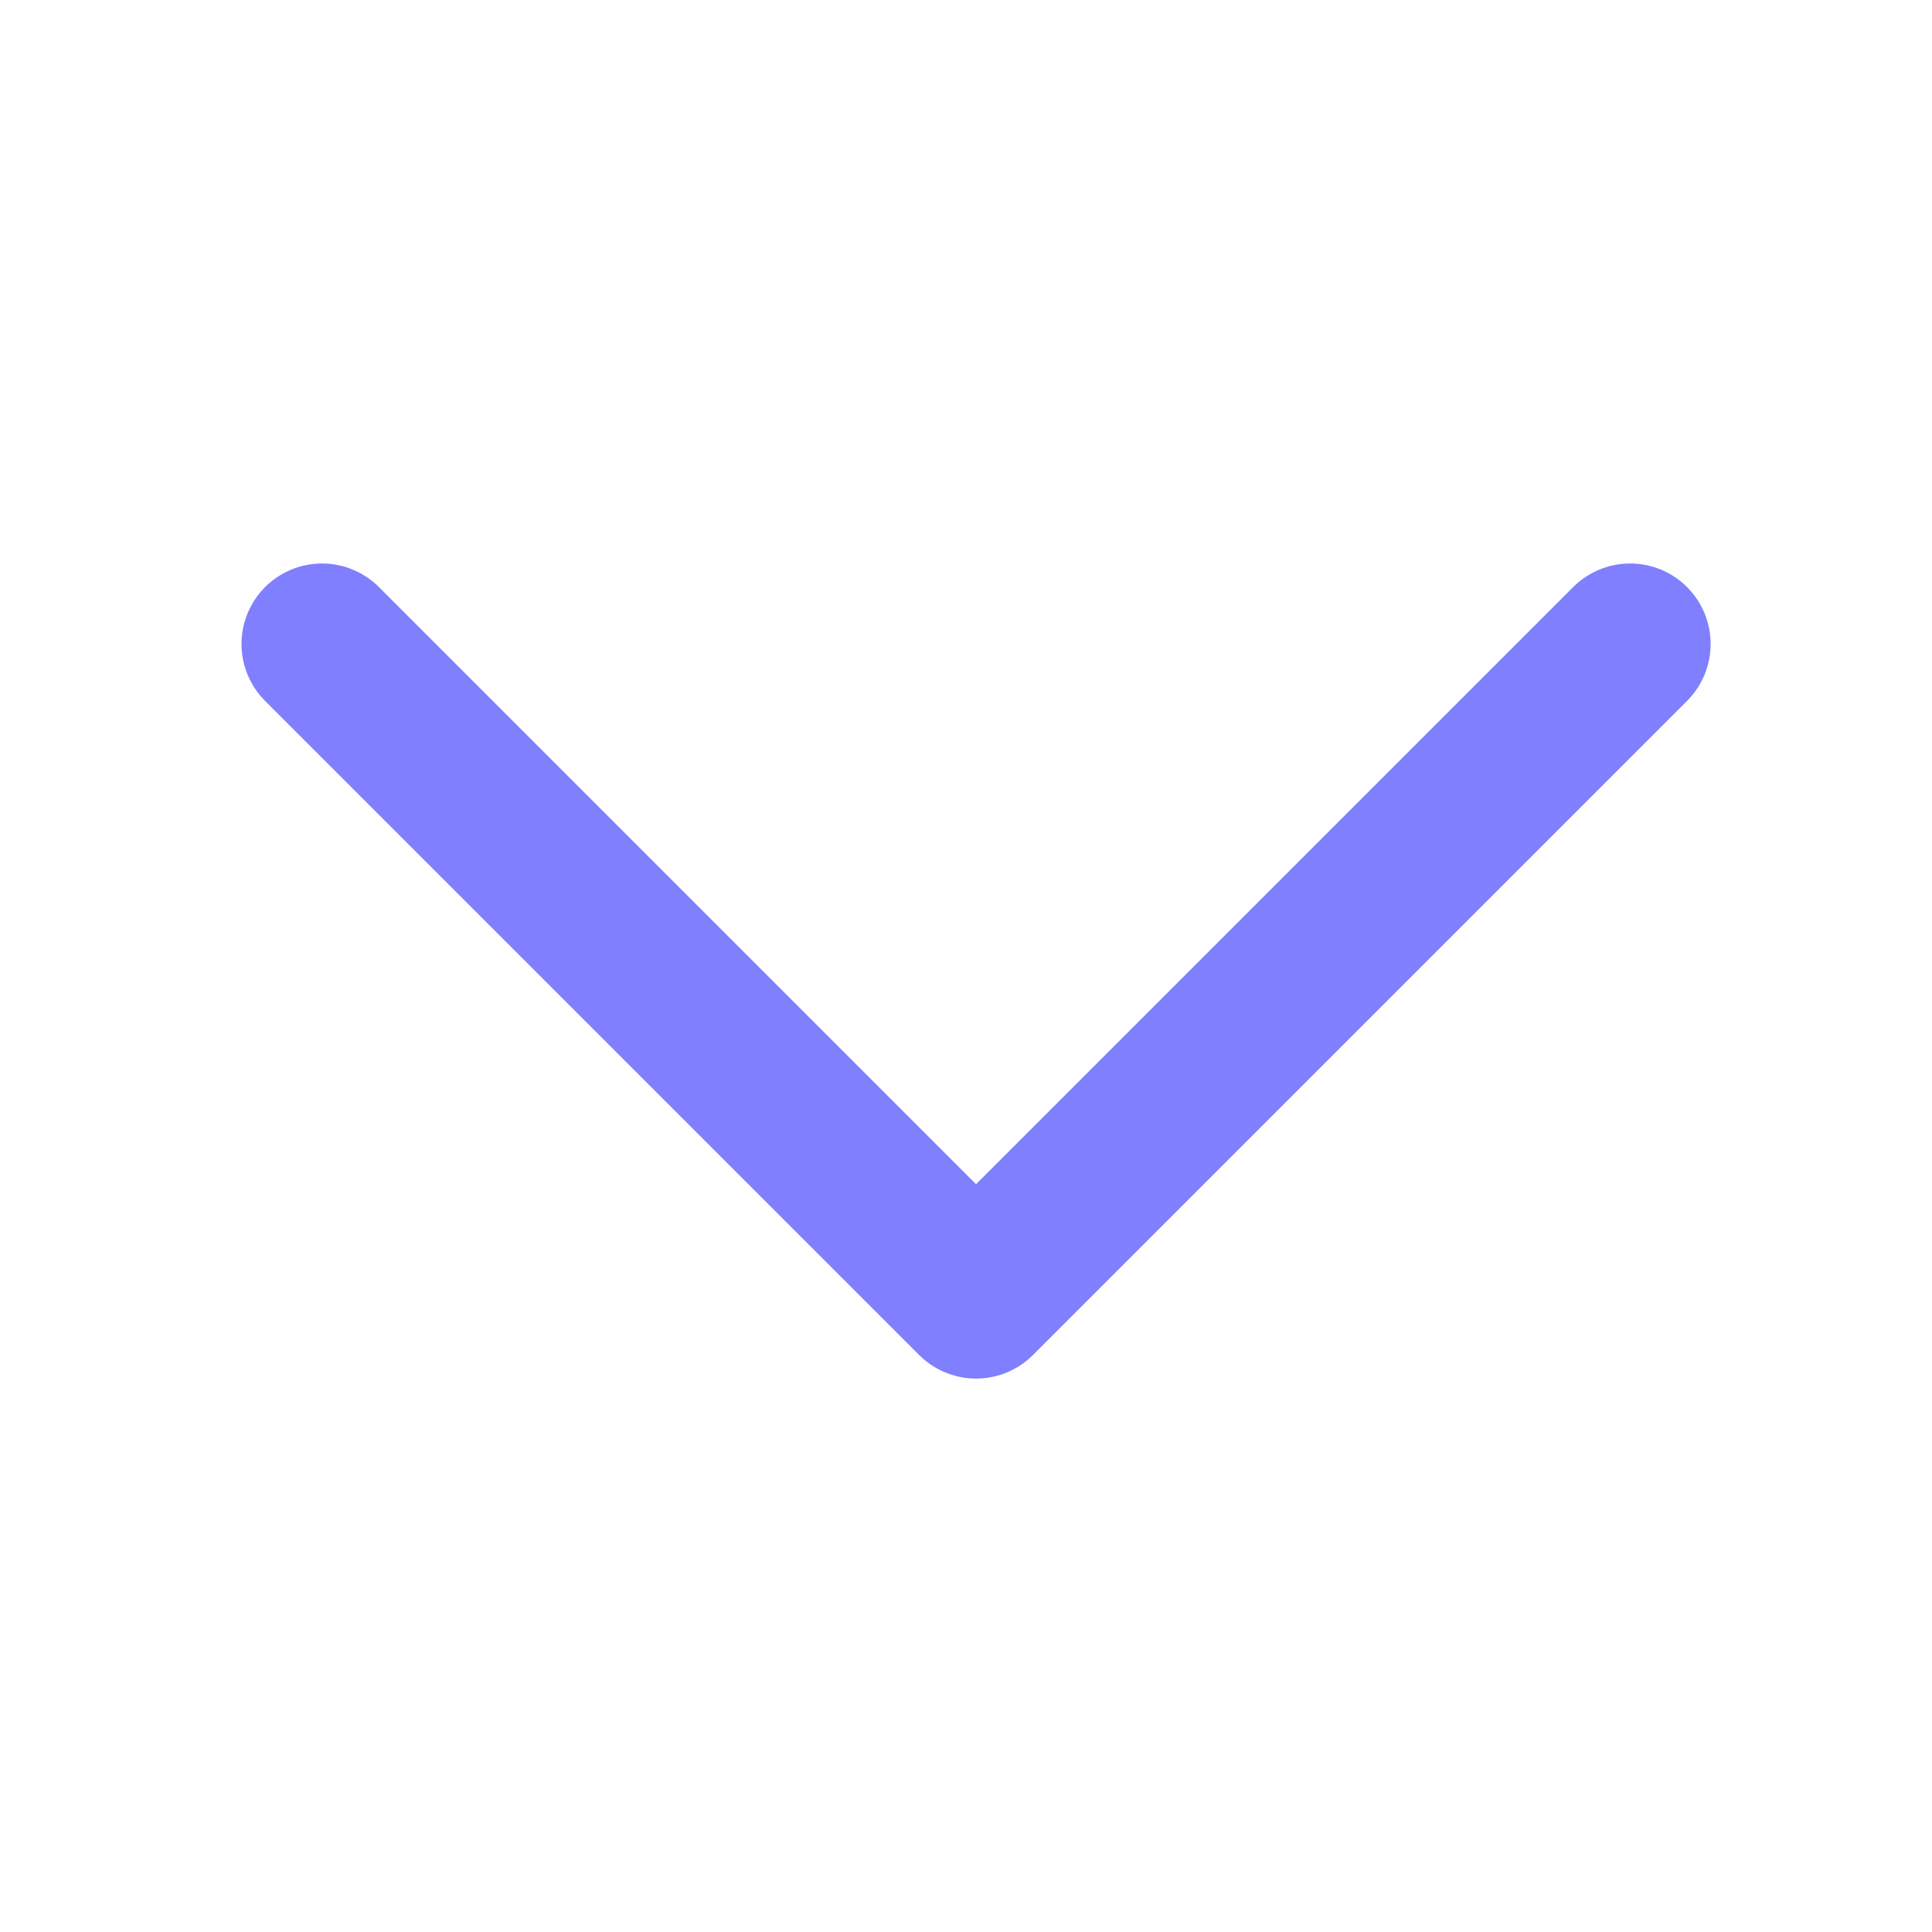 <svg width="24" height="24" viewBox="0 0 24 24" fill="none" xmlns="http://www.w3.org/2000/svg">
<path d="M20.25 8L12.125 16.125L4 8" stroke="rgba(0,0,255,0.5)" stroke-width="2" stroke-miterlimit="10" stroke-linecap="round" stroke-linejoin="round"/>
</svg>
